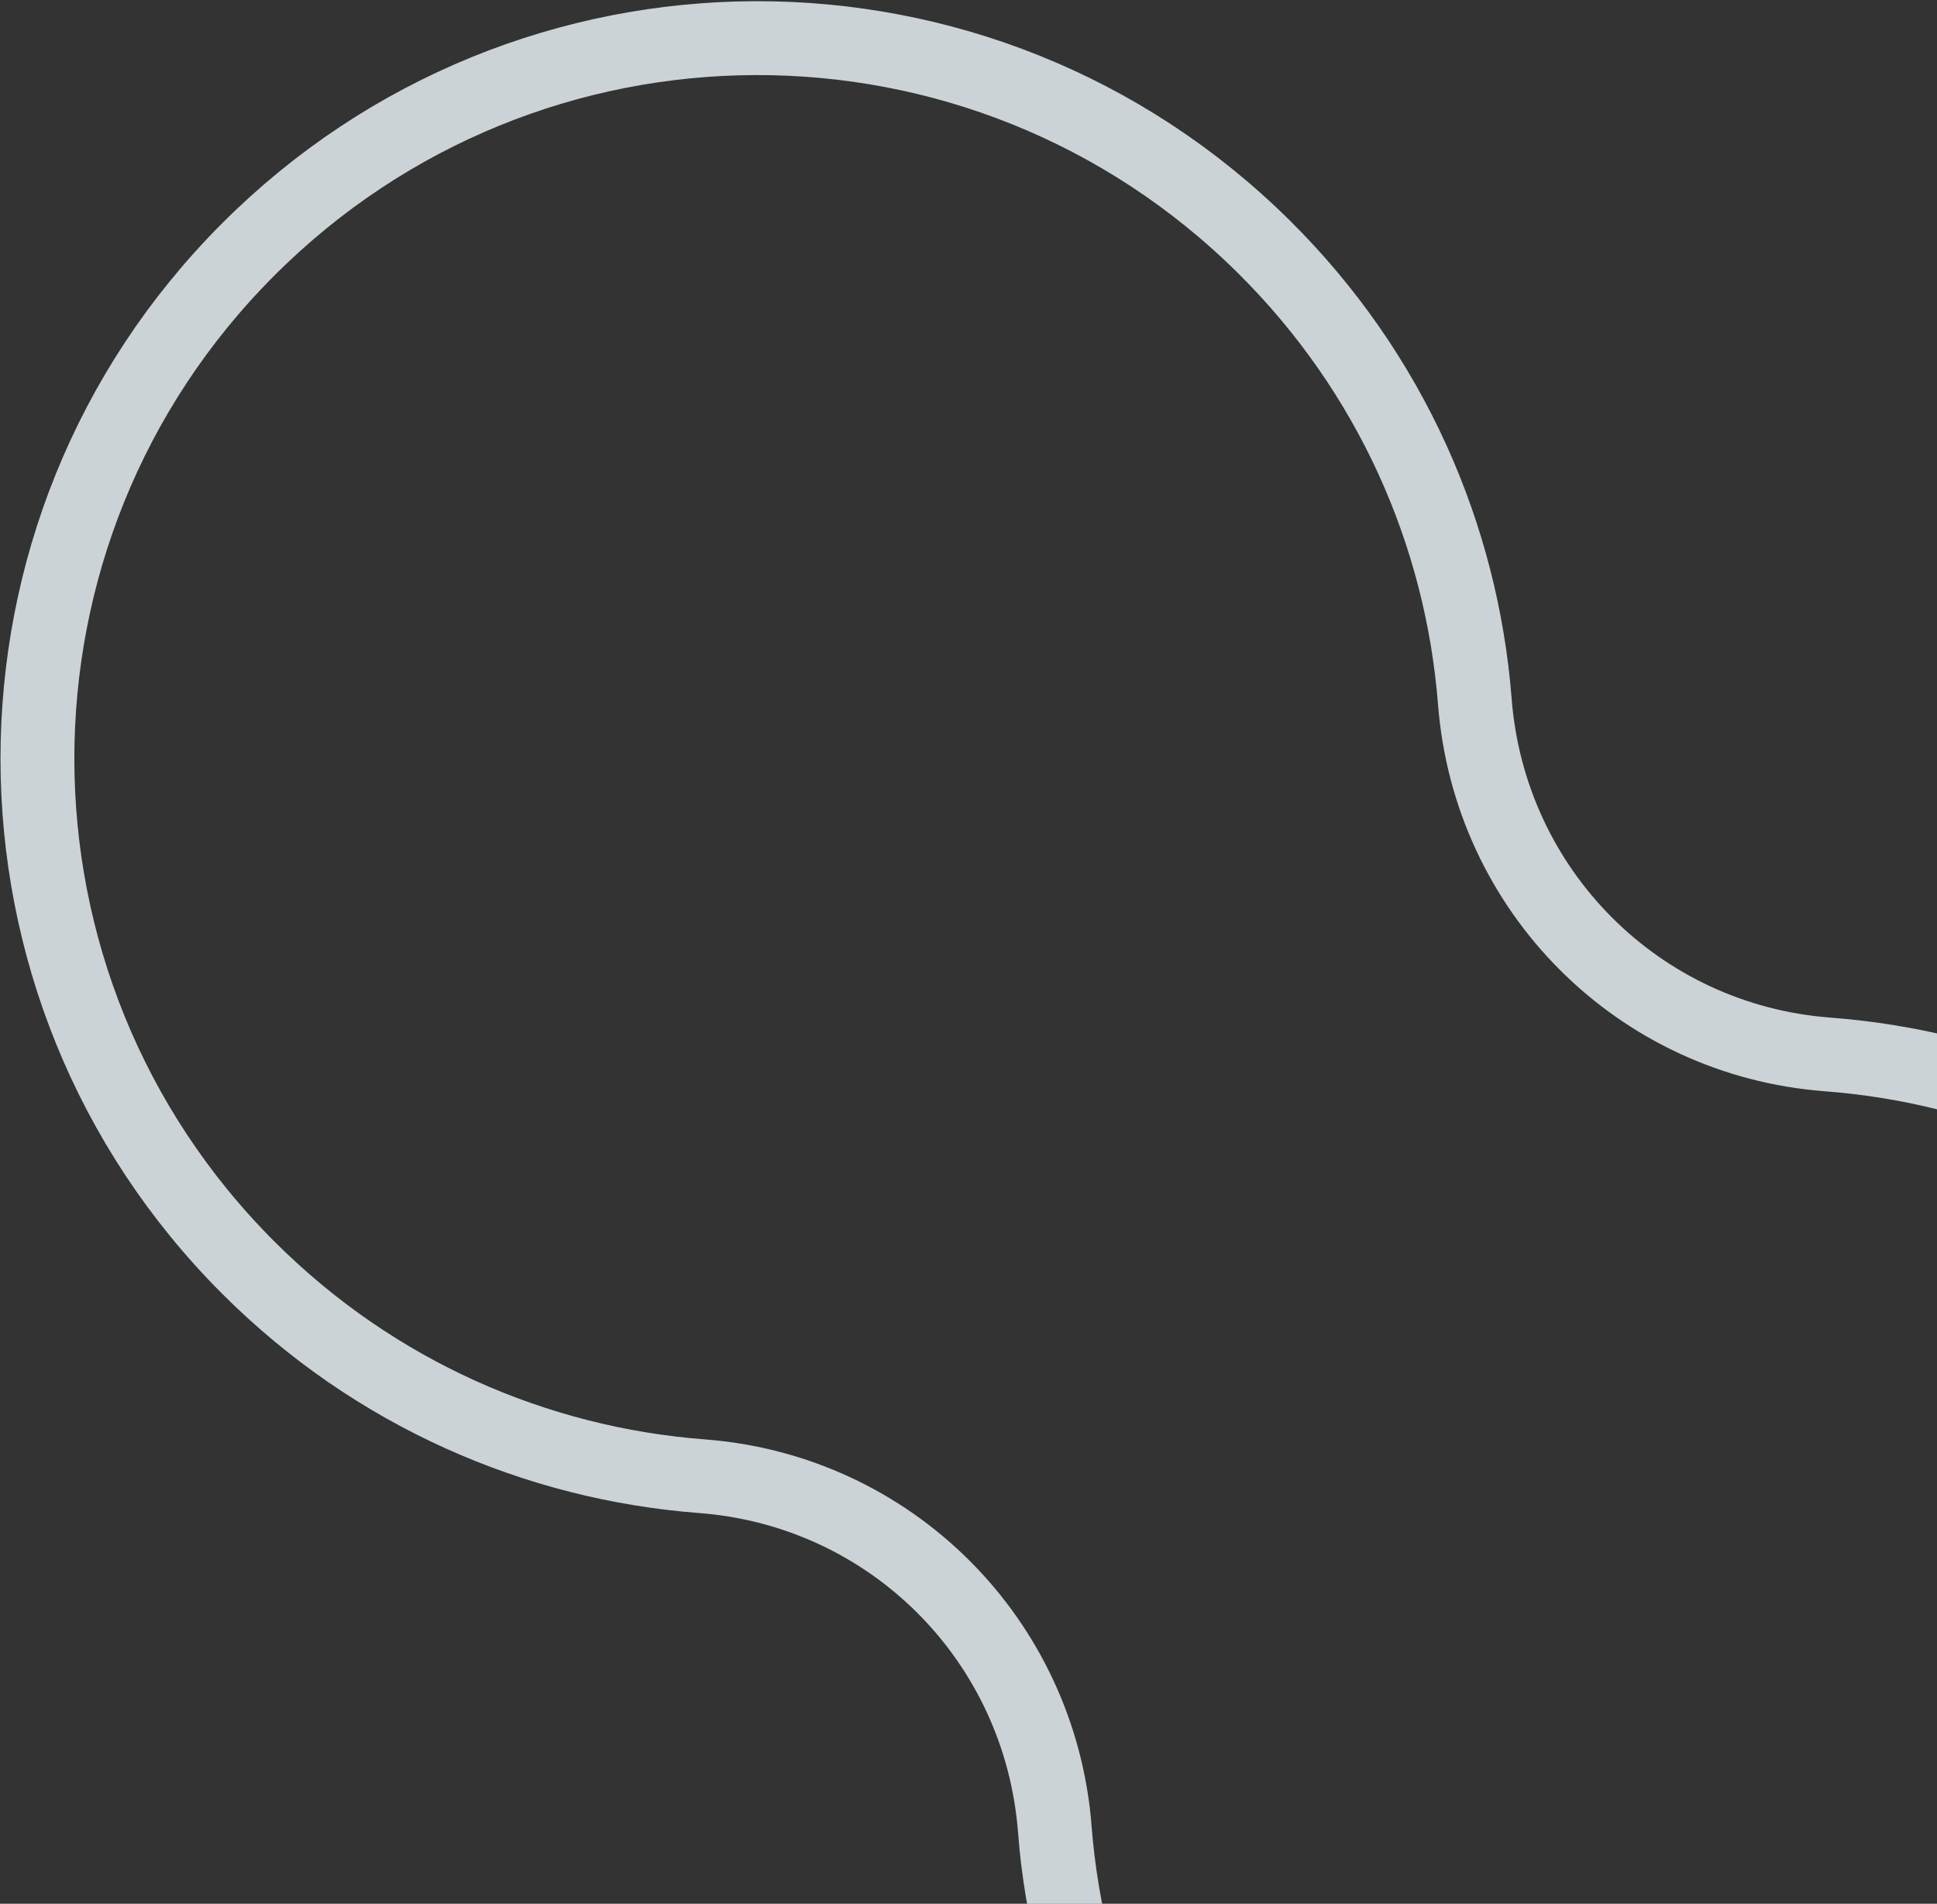 <svg width="577" height="567" viewBox="0 0 577 567" fill="none" xmlns="http://www.w3.org/2000/svg">
<rect x="0" y="0" width="577" height="567" fill="#333333" stroke="none"/>
<path opacity="0.8" d="M314.197 544.788C318.086 594.254 339.047 642.624 377.115 680.297C461.12 763.437 596.134 762.994 679.661 679.351C763.36 595.536 763.274 459.774 679.491 376.107C641.807 338.475 593.62 317.793 544.381 314.043C488.036 309.763 443.737 265.303 439.329 208.954C435.45 159.518 414.509 111.188 376.502 73.516C292.527 -9.696 157.412 -9.312 73.864 74.371C-9.824 158.175 -9.747 293.948 74.035 377.615C111.709 415.237 159.886 435.909 209.114 439.669C265.48 443.969 309.798 488.428 314.217 544.788L314.197 544.788Z" stroke="#F2FBFF" stroke-width="22" stroke-miterlimit="10"/>
</svg>
